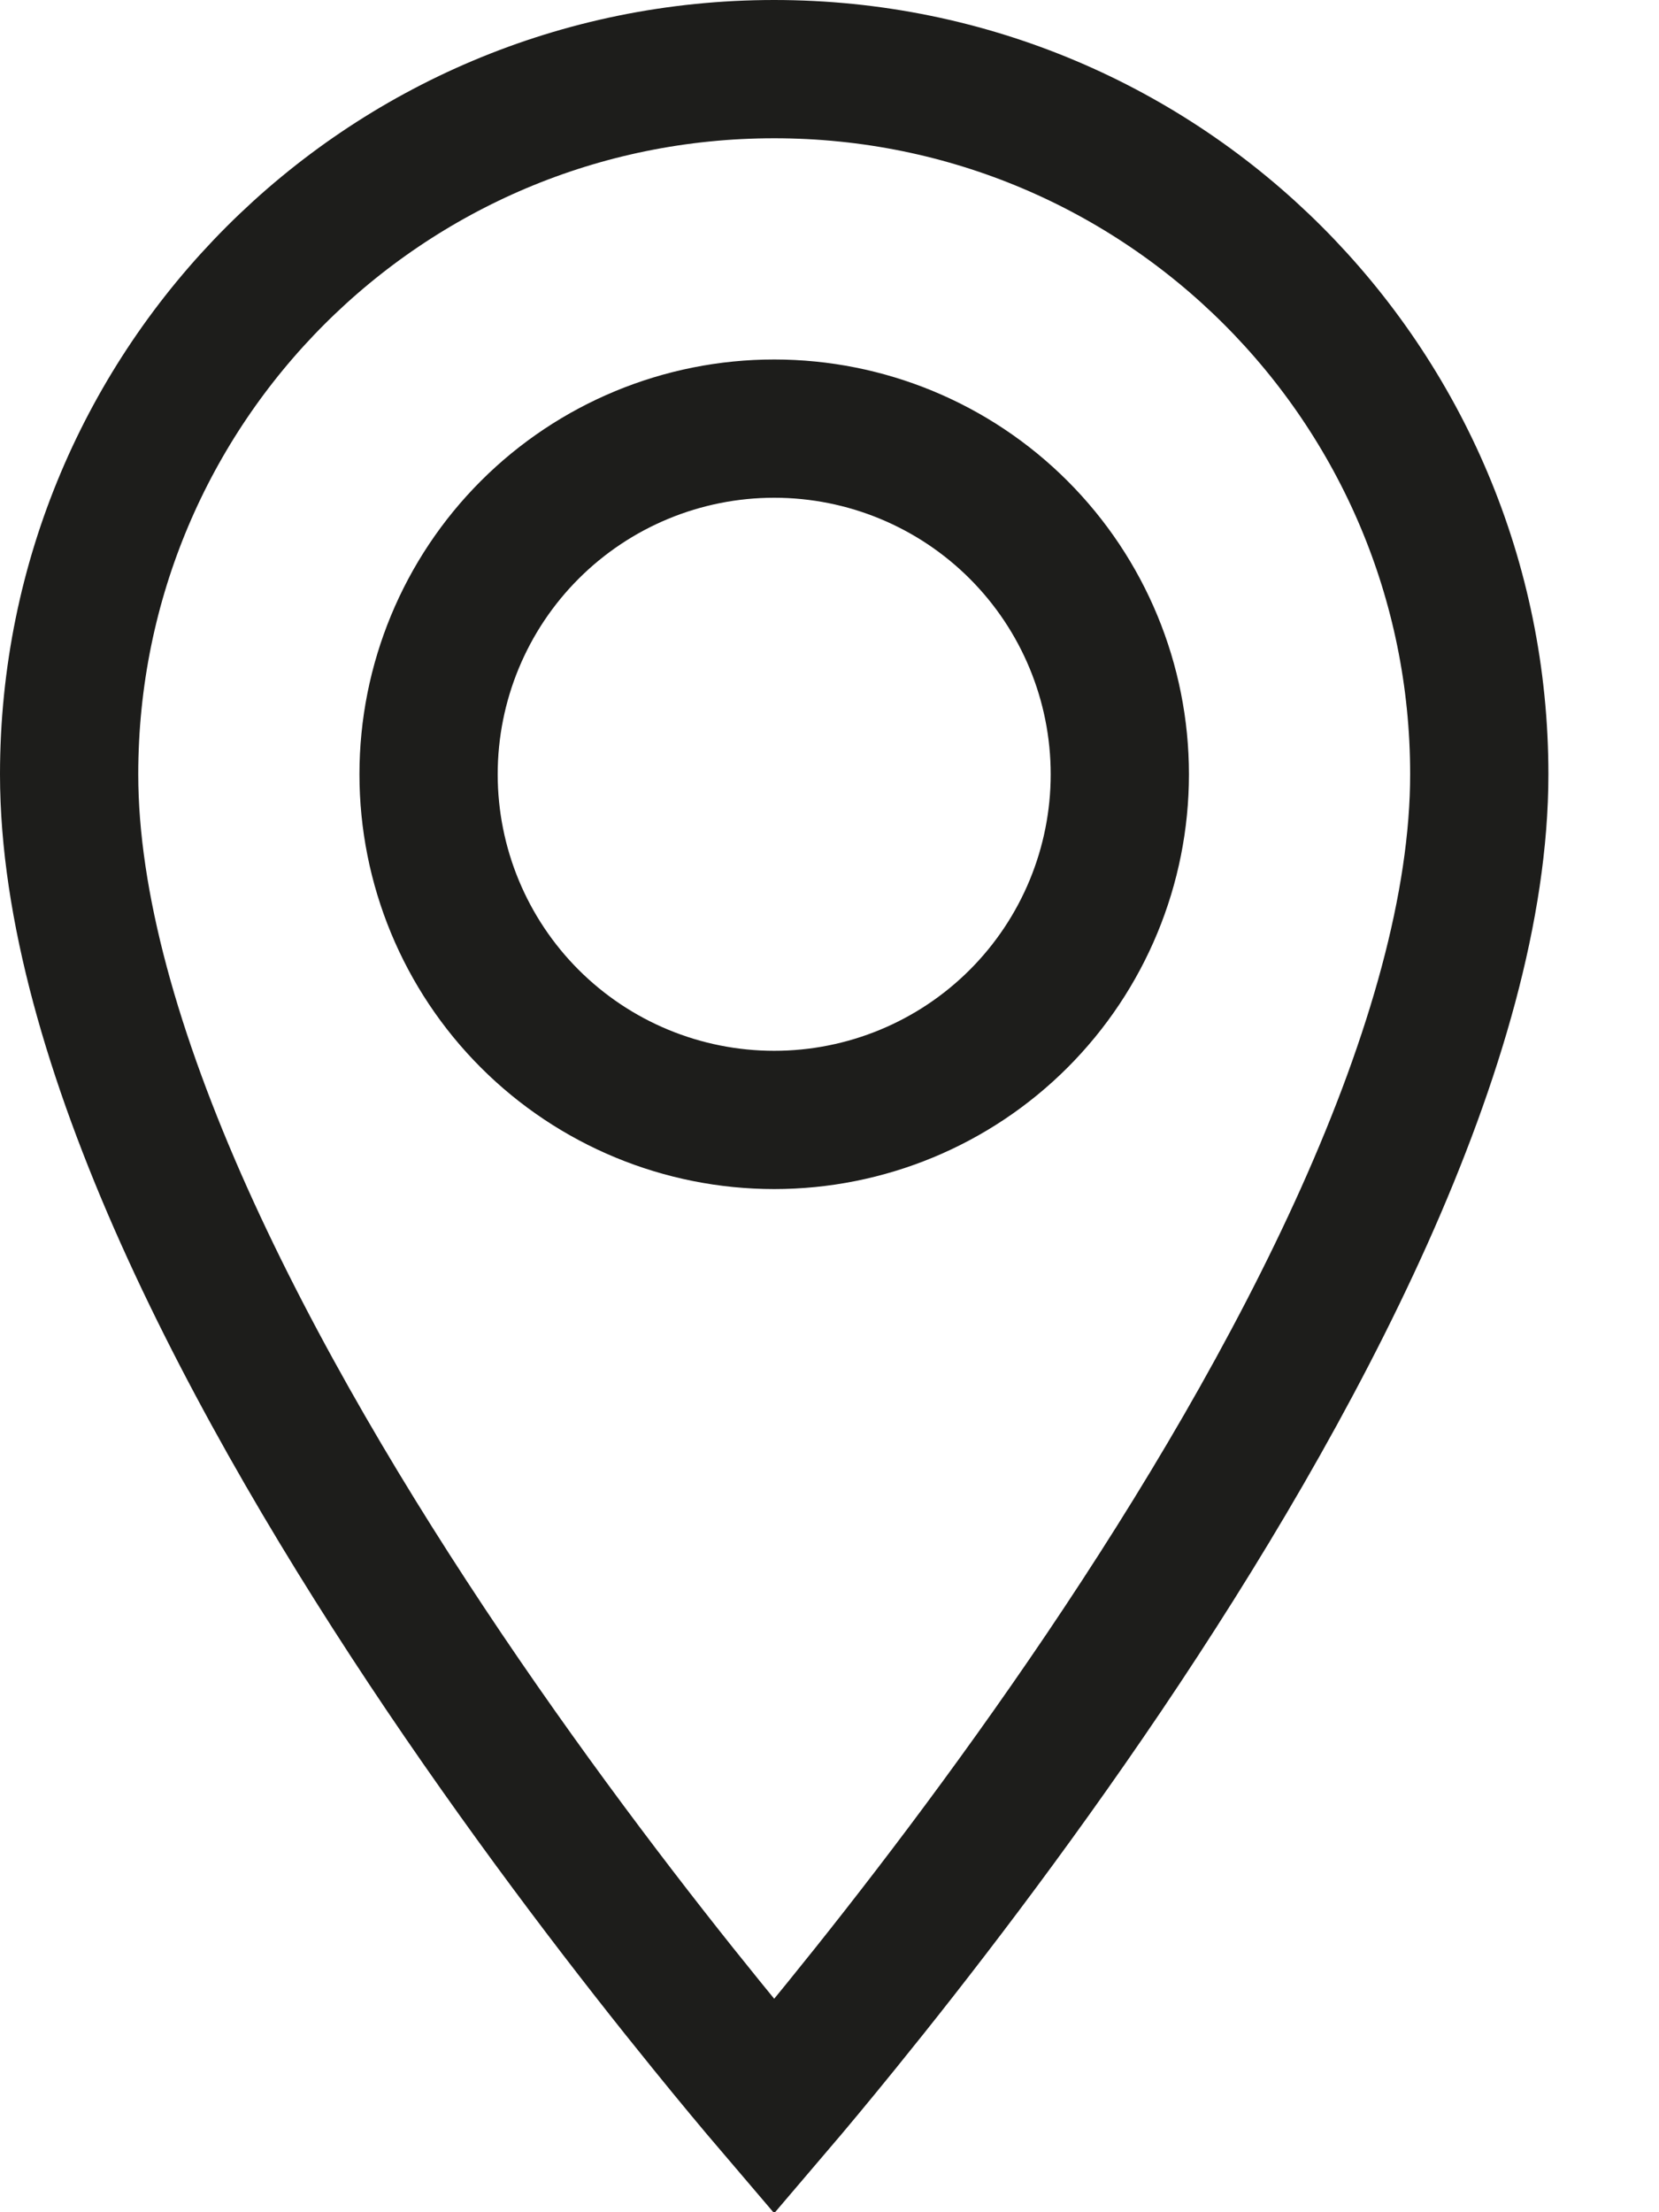 <svg width="12" height="16" viewBox="0 0 12 16" fill="none" xmlns="http://www.w3.org/2000/svg">
<path d="M5.6 15.237C5.466 15.08 5.301 14.882 5.113 14.65C4.595 14.012 3.904 13.117 3.214 12.095C2.524 11.072 1.841 9.929 1.331 8.792C0.819 7.649 0.5 6.549 0.5 5.6C0.5 2.78 2.78 0.5 5.6 0.5C8.42 0.5 10.7 2.78 10.7 5.6C10.7 6.549 10.381 7.649 9.869 8.792C9.359 9.929 8.676 11.072 7.986 12.095C7.296 13.117 6.605 14.012 6.087 14.65C5.899 14.882 5.734 15.08 5.6 15.237ZM3.832 7.368C4.301 7.837 4.937 8.1 5.6 8.1C6.263 8.1 6.899 7.837 7.368 7.368C7.837 6.899 8.1 6.263 8.1 5.6C8.1 4.937 7.837 4.301 7.368 3.832C6.899 3.363 6.263 3.1 5.6 3.1C4.937 3.1 4.301 3.363 3.832 3.832C3.363 4.301 3.1 4.937 3.1 5.6C3.1 6.263 3.363 6.899 3.832 7.368Z" stroke="#1D1D1B"/>
</svg>
